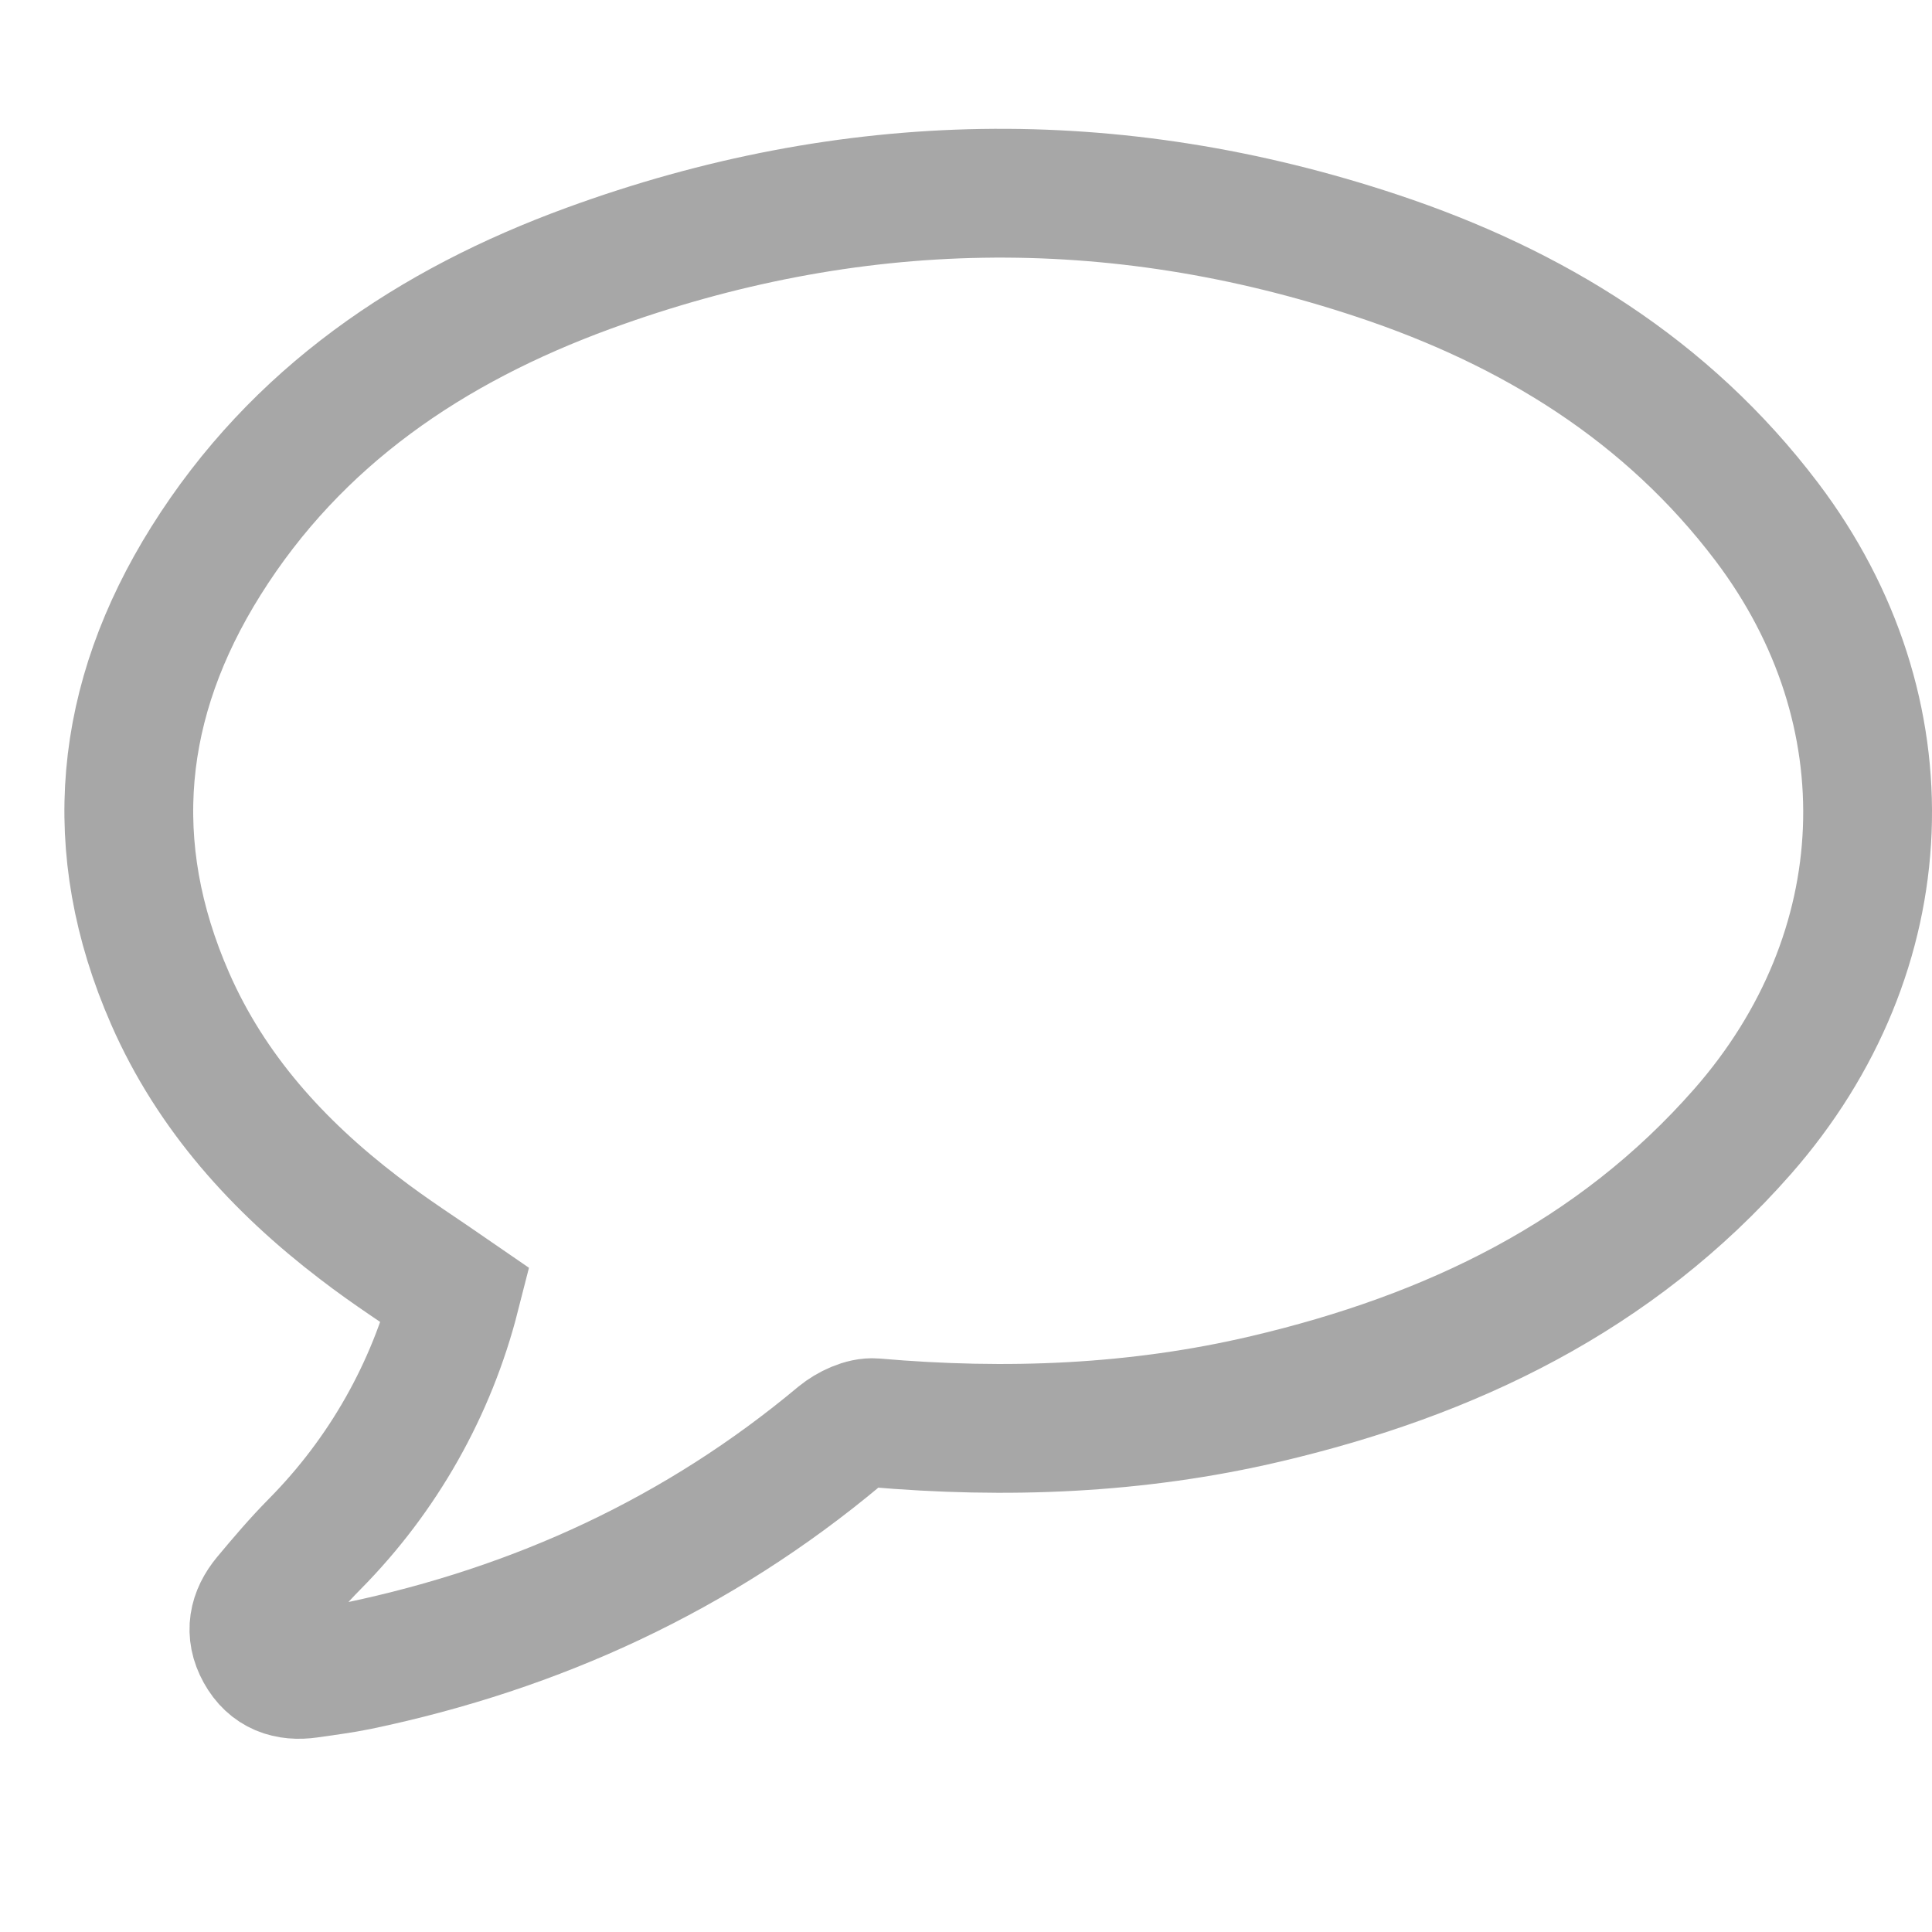 <svg width="30" height="30" viewBox="0 0 30 30" fill="none" xmlns="http://www.w3.org/2000/svg">
<path opacity="0.4" d="M7.073 20.113C6.567 19.763 6.053 19.436 5.573 19.065C4.321 18.108 3.281 16.964 2.643 15.509C1.609 13.151 1.842 10.874 3.198 8.71C4.605 6.465 6.694 5.06 9.139 4.166C13.194 2.683 17.296 2.61 21.395 3.975C23.794 4.774 25.884 6.056 27.433 8.101C29.655 11.036 29.5 14.788 27.059 17.57C25.081 19.823 22.524 21.047 19.656 21.721C17.652 22.193 15.622 22.27 13.575 22.092C13.401 22.078 13.178 22.186 13.035 22.302C10.851 24.128 8.347 25.283 5.564 25.866C5.311 25.918 5.052 25.951 4.795 25.988C4.47 26.035 4.205 25.946 4.038 25.644C3.872 25.343 3.933 25.068 4.139 24.818C4.38 24.529 4.624 24.242 4.887 23.976C5.948 22.904 6.702 21.57 7.073 20.113Z" stroke="#252525" stroke-width="2"/>
</svg>
